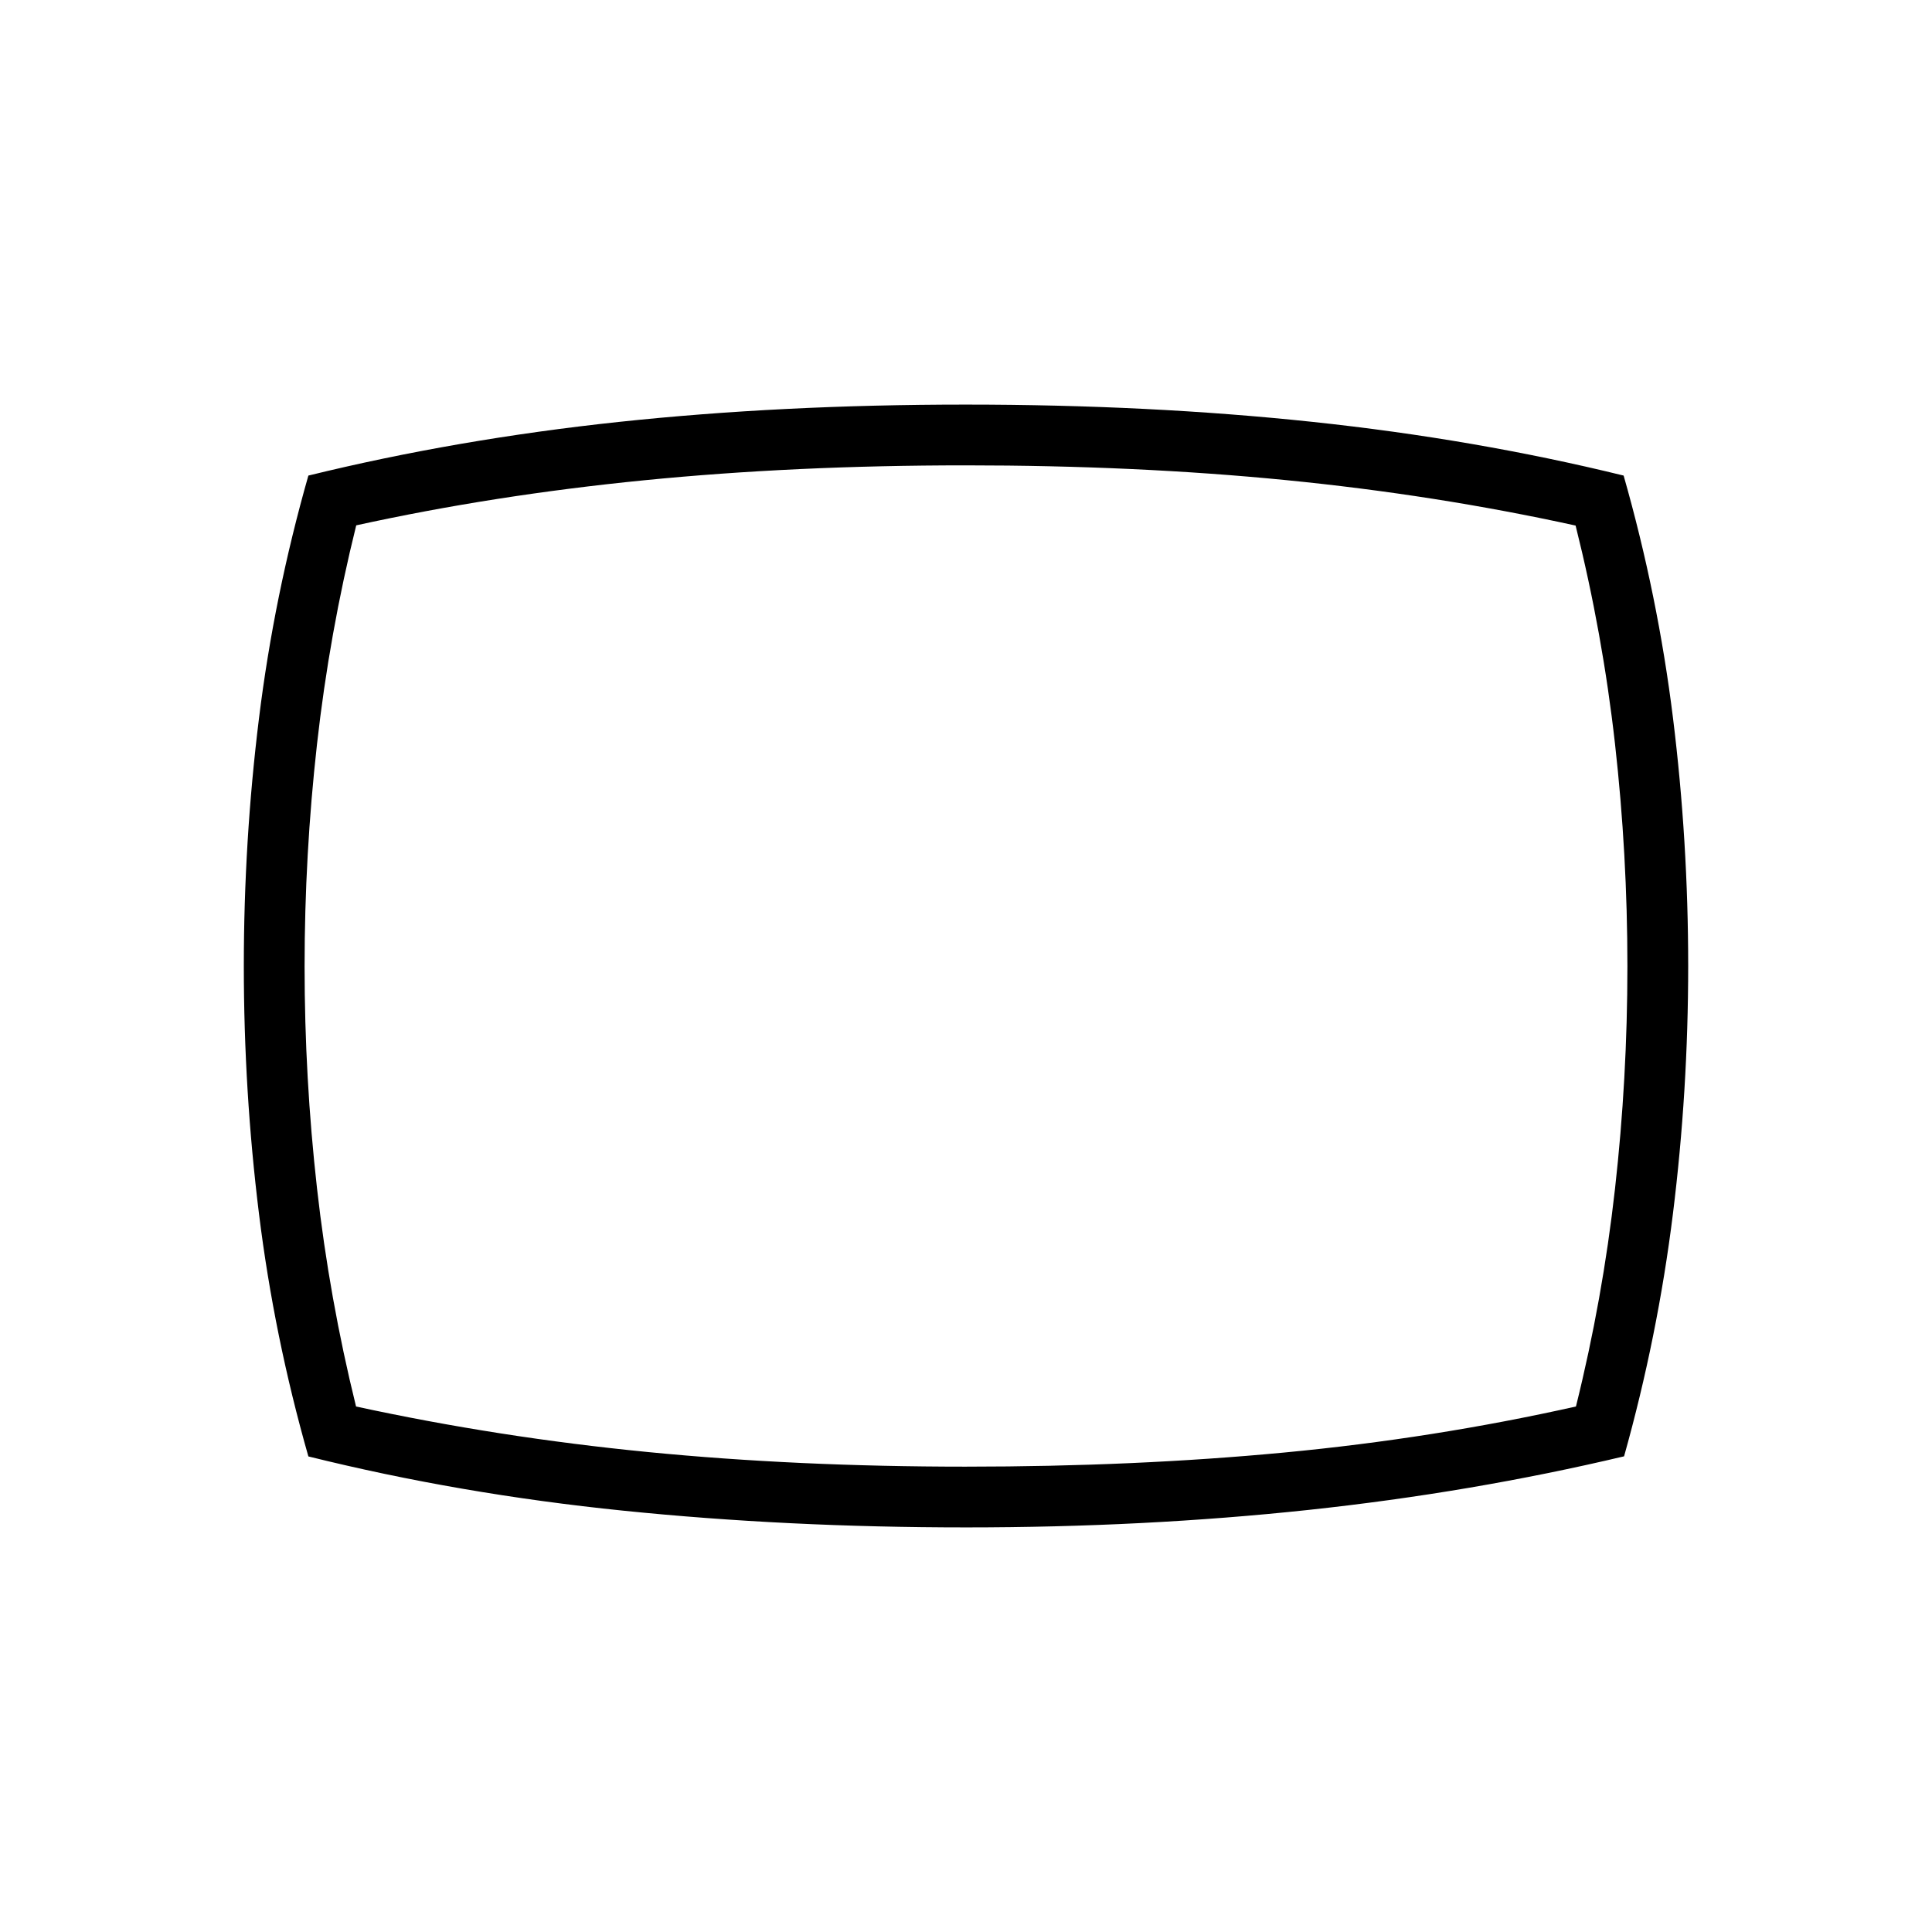 <svg xmlns="http://www.w3.org/2000/svg" height="48" viewBox="0 -960 960 960" width="48"><path d="M480-201.04q-88.85 0-170.27-8.31-81.42-8.3-156.5-26.96-17.03-59.68-24.55-120.62-7.53-60.95-7.53-123.03t7.53-123.05q7.52-60.98 24.55-120.68 73.73-18.08 154.42-26.68 80.7-8.59 172.16-8.59t172.4 8.59q80.94 8.6 154.56 26.68 17.03 59.68 24.55 120.62 7.53 60.95 7.53 123.03t-7.58 123.14q-7.58 61.05-24.28 120.54-75.79 17.97-156.97 26.65-81.17 8.67-170.02 8.67ZM480-480Zm0 248.77q84.02 0 158.15-7.02 74.13-7.02 144.93-22.87 13.23-53.19 19.4-108.12 6.17-54.93 6.17-110.63 0-55.71-6.17-110.57-6.17-54.87-19.57-108.41-69.45-15.24-143.83-22.58-74.39-7.34-159.33-7.34-84.82 0-159.63 7.41t-143.11 22.4q-13.32 53.65-19.49 108.73-6.17 55.07-6.17 110.44t6.17 110.23q6.17 54.87 19.4 108.44 70.8 15.35 144.93 22.62 74.13 7.27 158.15 7.27Z"/></svg>